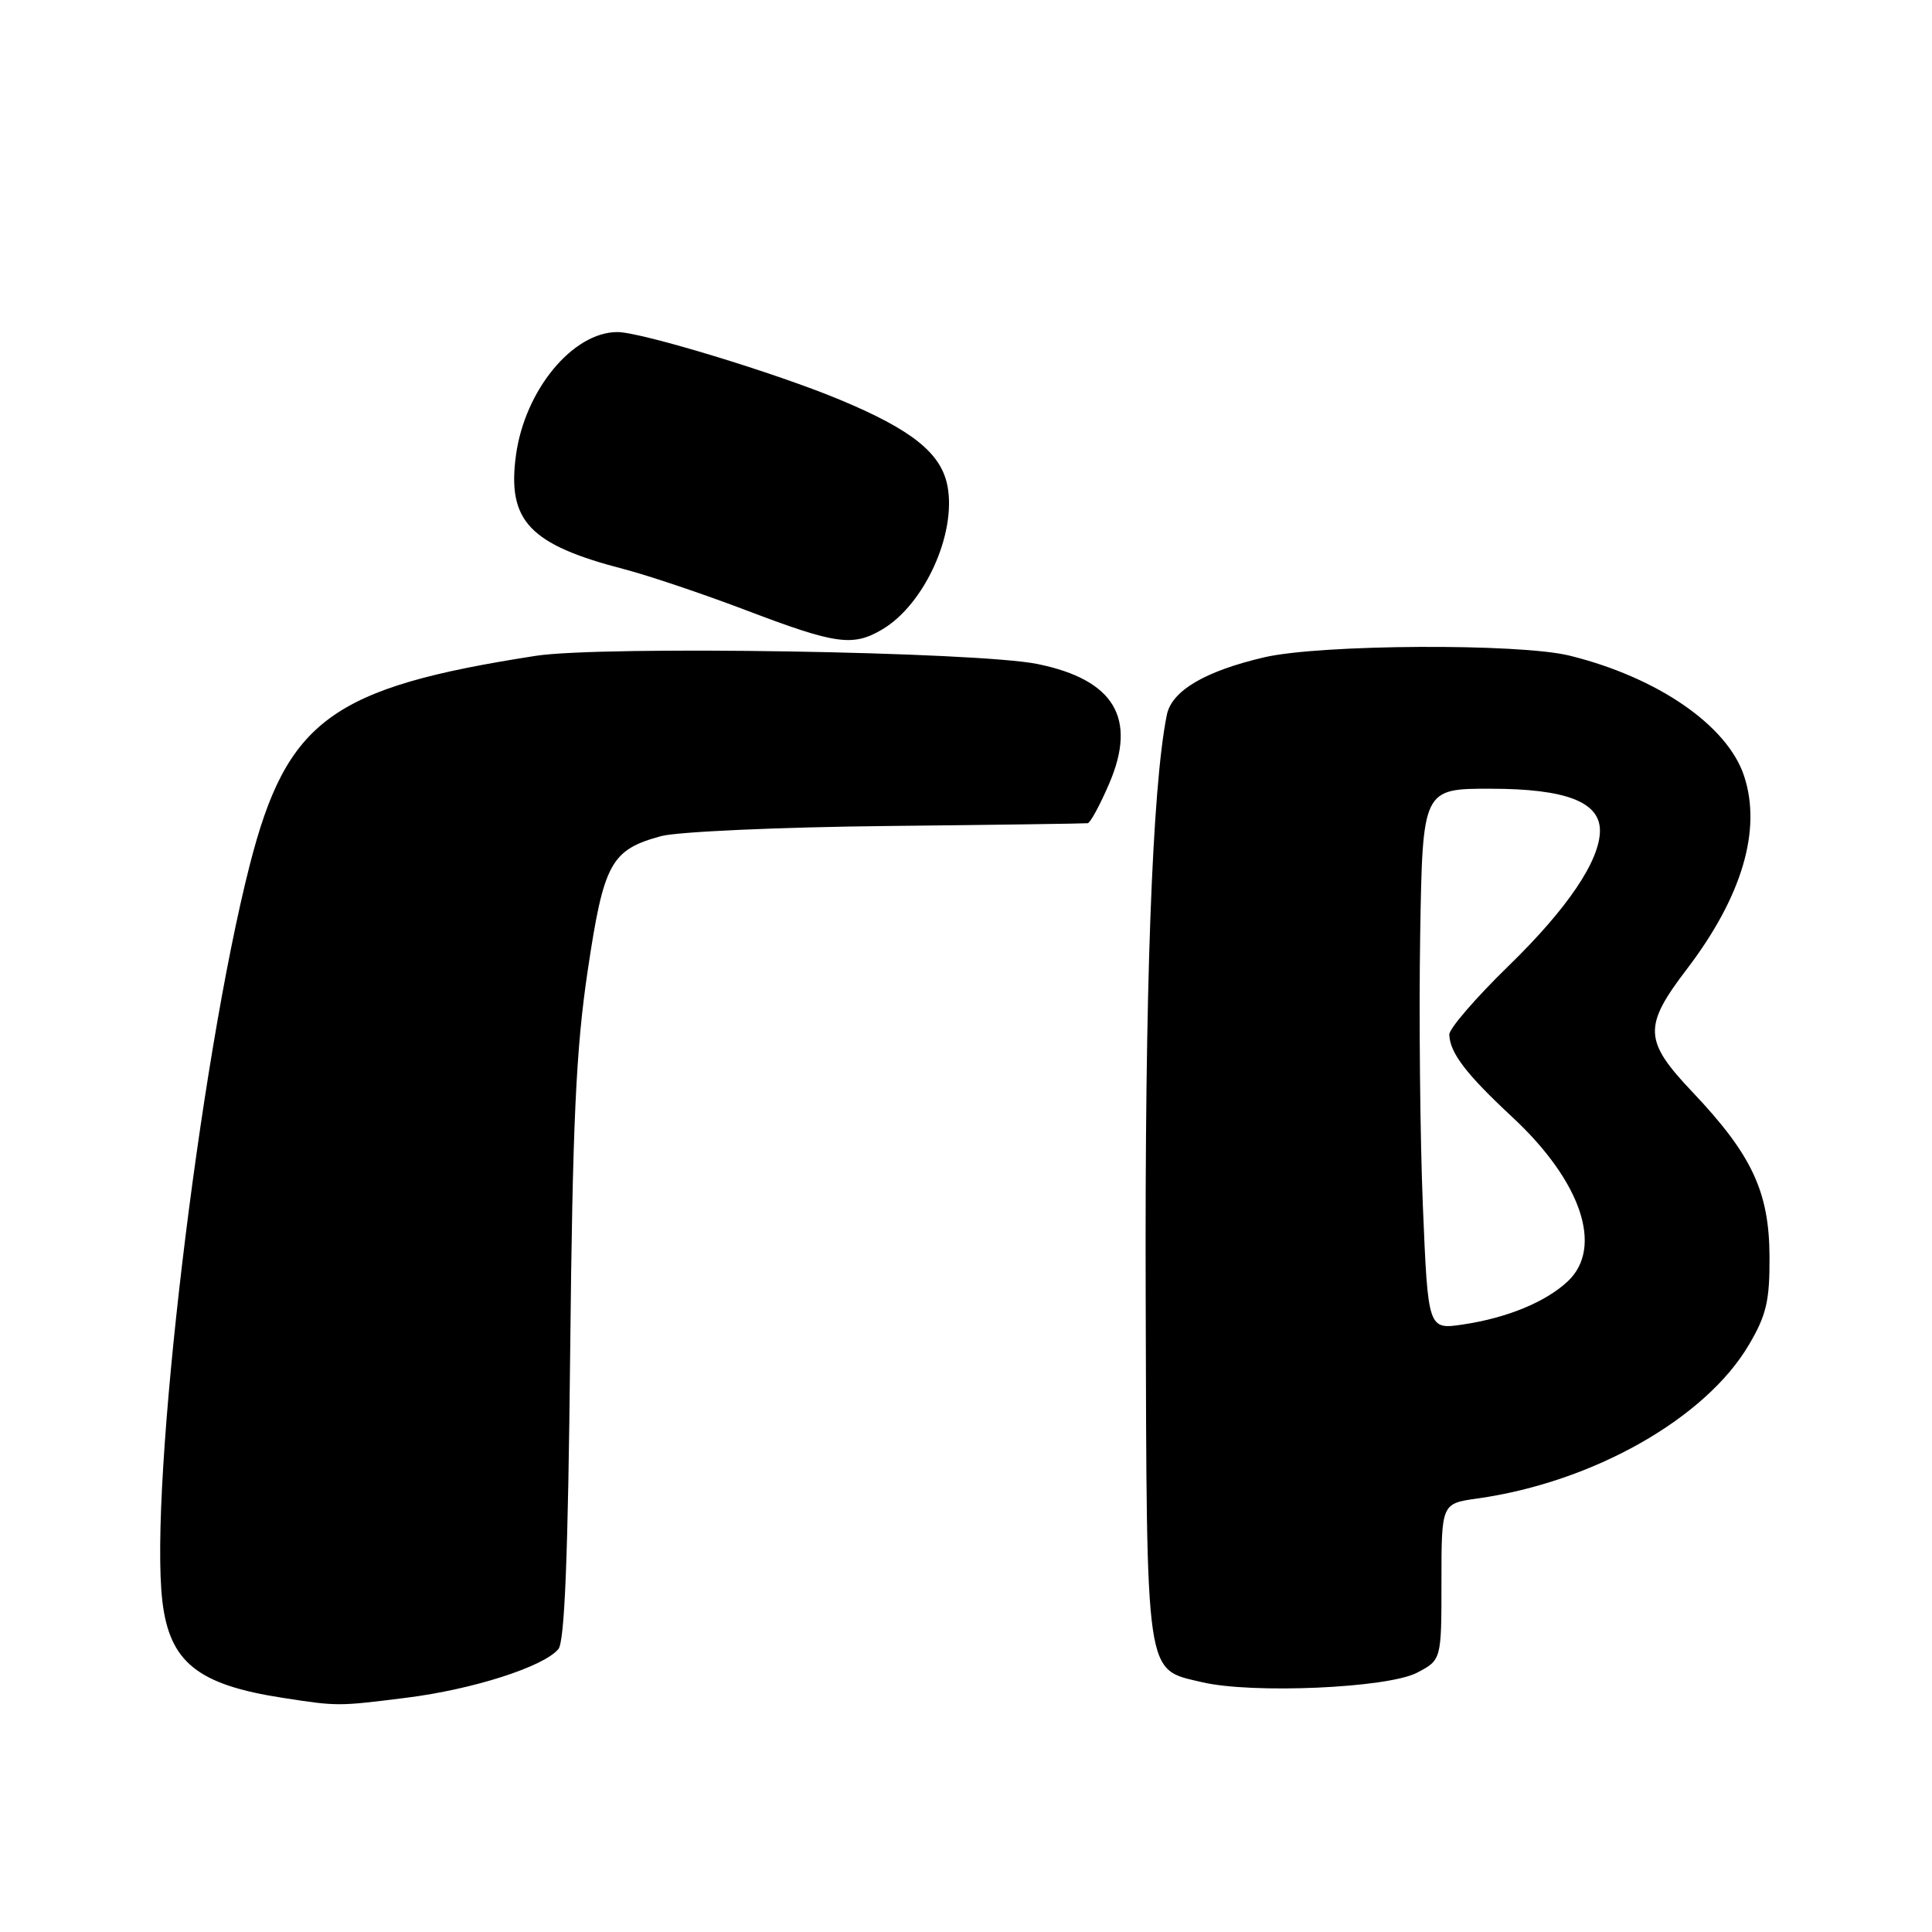 <?xml version="1.0" encoding="UTF-8" standalone="no"?>
<!DOCTYPE svg PUBLIC "-//W3C//DTD SVG 1.1//EN" "http://www.w3.org/Graphics/SVG/1.1/DTD/svg11.dtd" >
<svg xmlns="http://www.w3.org/2000/svg" xmlns:xlink="http://www.w3.org/1999/xlink" version="1.1" viewBox="0 0 256 256">
 <g >
 <path fill="currentColor"
d=" M 53.85 224.96 C 62.65 223.86 72.05 220.85 73.99 218.51 C 74.82 217.51 75.27 206.17 75.55 179.30 C 75.87 148.72 76.32 139.04 77.87 128.64 C 80.00 114.34 80.94 112.61 87.60 110.79 C 89.75 110.21 103.19 109.60 117.50 109.45 C 131.80 109.30 143.78 109.13 144.13 109.08 C 144.47 109.04 145.75 106.68 146.97 103.84 C 150.70 95.17 147.65 90.07 137.50 87.99 C 129.52 86.35 79.79 85.54 71.00 86.90 C 43.92 91.10 38.00 95.43 33.09 114.63 C 26.41 140.80 19.75 196.91 21.51 212.13 C 22.46 220.25 26.18 223.24 37.50 224.98 C 44.75 226.10 44.78 226.10 53.85 224.96 Z  M 187.75 221.65 C 191.00 219.95 191.00 219.95 191.00 209.59 C 191.00 199.23 191.00 199.23 195.75 198.56 C 211.07 196.41 226.00 187.96 231.74 178.19 C 234.06 174.26 234.50 172.37 234.47 166.50 C 234.43 157.91 232.15 153.03 224.26 144.70 C 217.80 137.89 217.72 136.01 223.52 128.41 C 230.83 118.82 233.46 109.96 231.10 102.82 C 228.90 96.14 219.67 89.77 208.00 86.88 C 201.32 85.22 174.92 85.37 167.50 87.10 C 159.64 88.94 155.25 91.54 154.61 94.73 C 152.66 104.40 151.68 131.22 151.81 171.88 C 151.96 222.92 151.70 221.10 159.23 222.89 C 165.86 224.47 183.85 223.68 187.75 221.65 Z  M 116.89 83.41 C 122.48 80.11 126.74 70.76 125.55 64.42 C 124.73 60.07 120.89 56.97 111.32 52.98 C 102.91 49.46 84.96 44.00 81.82 44.00 C 75.89 44.00 69.55 51.69 68.37 60.30 C 67.18 69.04 70.15 72.17 82.74 75.43 C 85.96 76.27 93.29 78.74 99.04 80.93 C 110.75 85.38 113.01 85.70 116.89 83.41 Z  M 188.54 159.85 C 188.17 150.86 188.01 134.72 188.18 124.00 C 188.50 104.50 188.50 104.50 197.56 104.51 C 207.48 104.52 212.00 106.26 212.00 110.06 C 212.00 114.02 207.71 120.38 199.91 127.97 C 195.56 132.20 192.02 136.31 192.04 137.08 C 192.10 139.49 194.27 142.33 200.39 148.02 C 209.53 156.52 212.50 165.30 207.74 169.78 C 204.82 172.52 199.70 174.63 193.86 175.50 C 189.22 176.19 189.22 176.19 188.54 159.85 Z "/>
</g>
</svg>